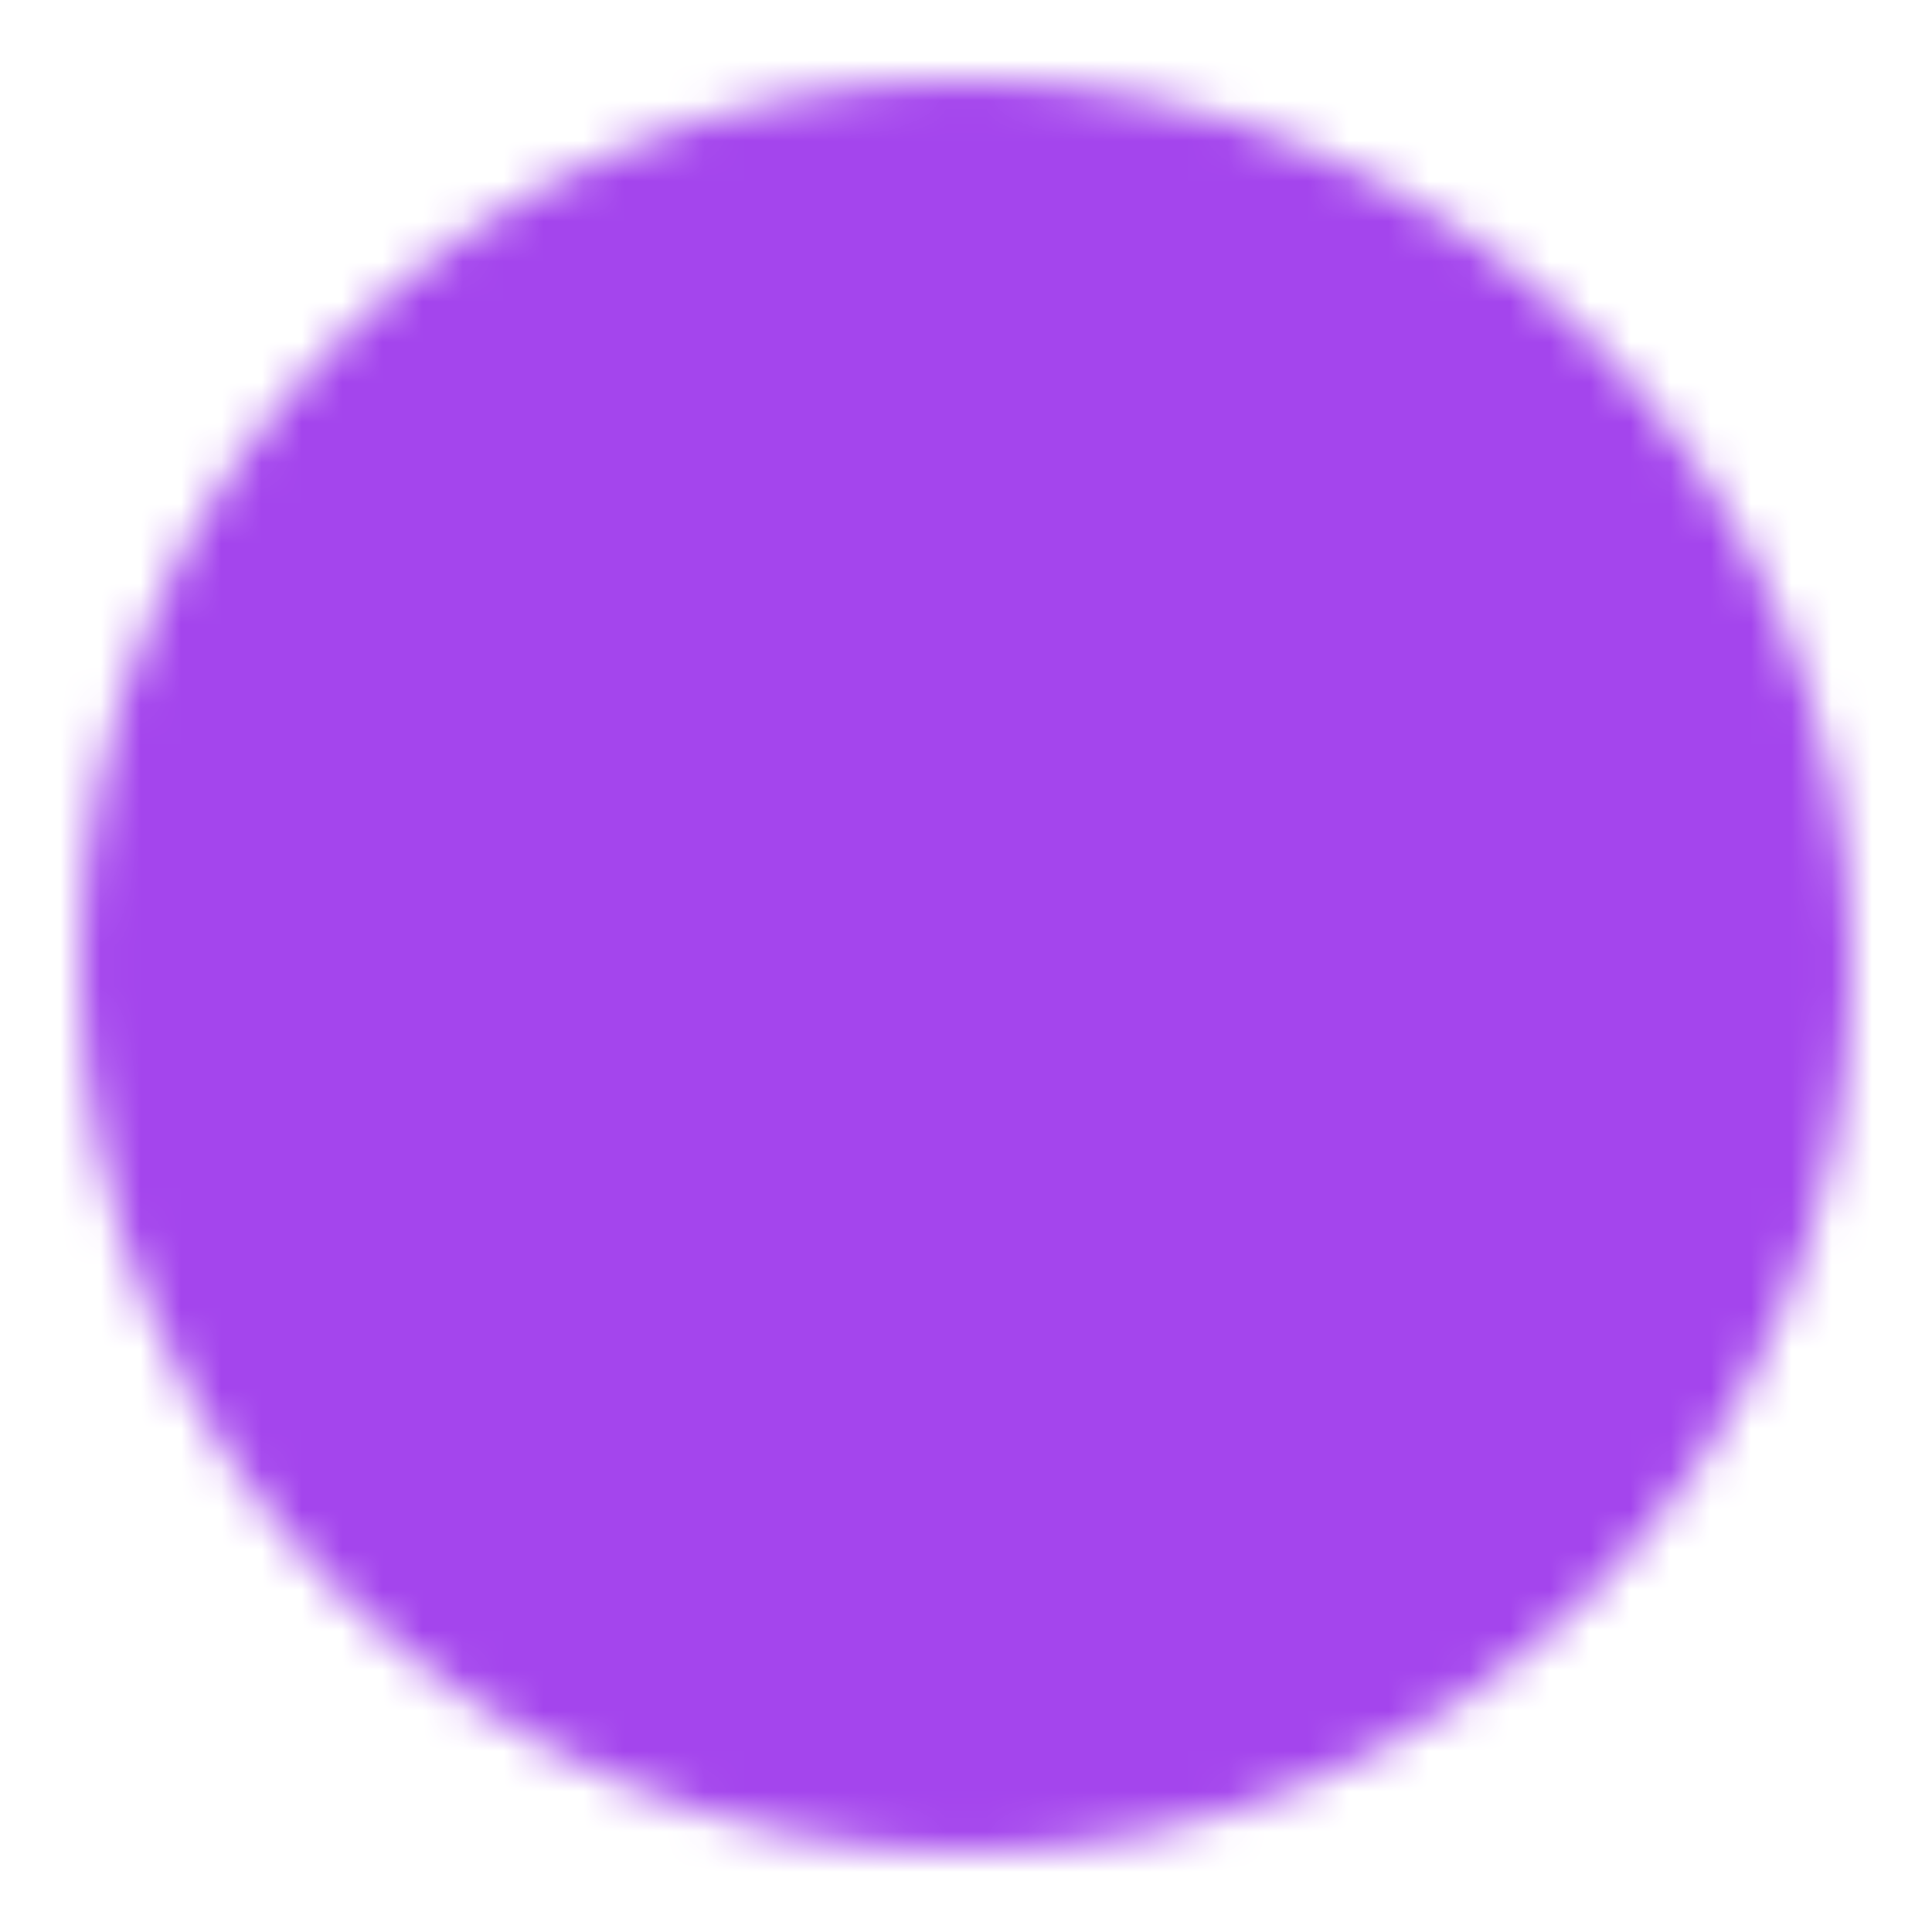 <svg xmlns="http://www.w3.org/2000/svg" width="1em" height="1em" viewBox="0 0 48 48"><defs><mask id="ipTPlay0"><g fill="#555" stroke="#fff" stroke-linejoin="round" stroke-width="4"><path d="M24 44c11.046 0 20-8.954 20-20S35.046 4 24 4S4 12.954 4 24s8.954 20 20 20Z"/><path d="M20 24v-6.928l6 3.464L32 24l-6 3.464l-6 3.464z"/></g></mask></defs><path fill="#a445ed" d="M0 0h48v48H0z" mask="url(#ipTPlay0)"/></svg>
